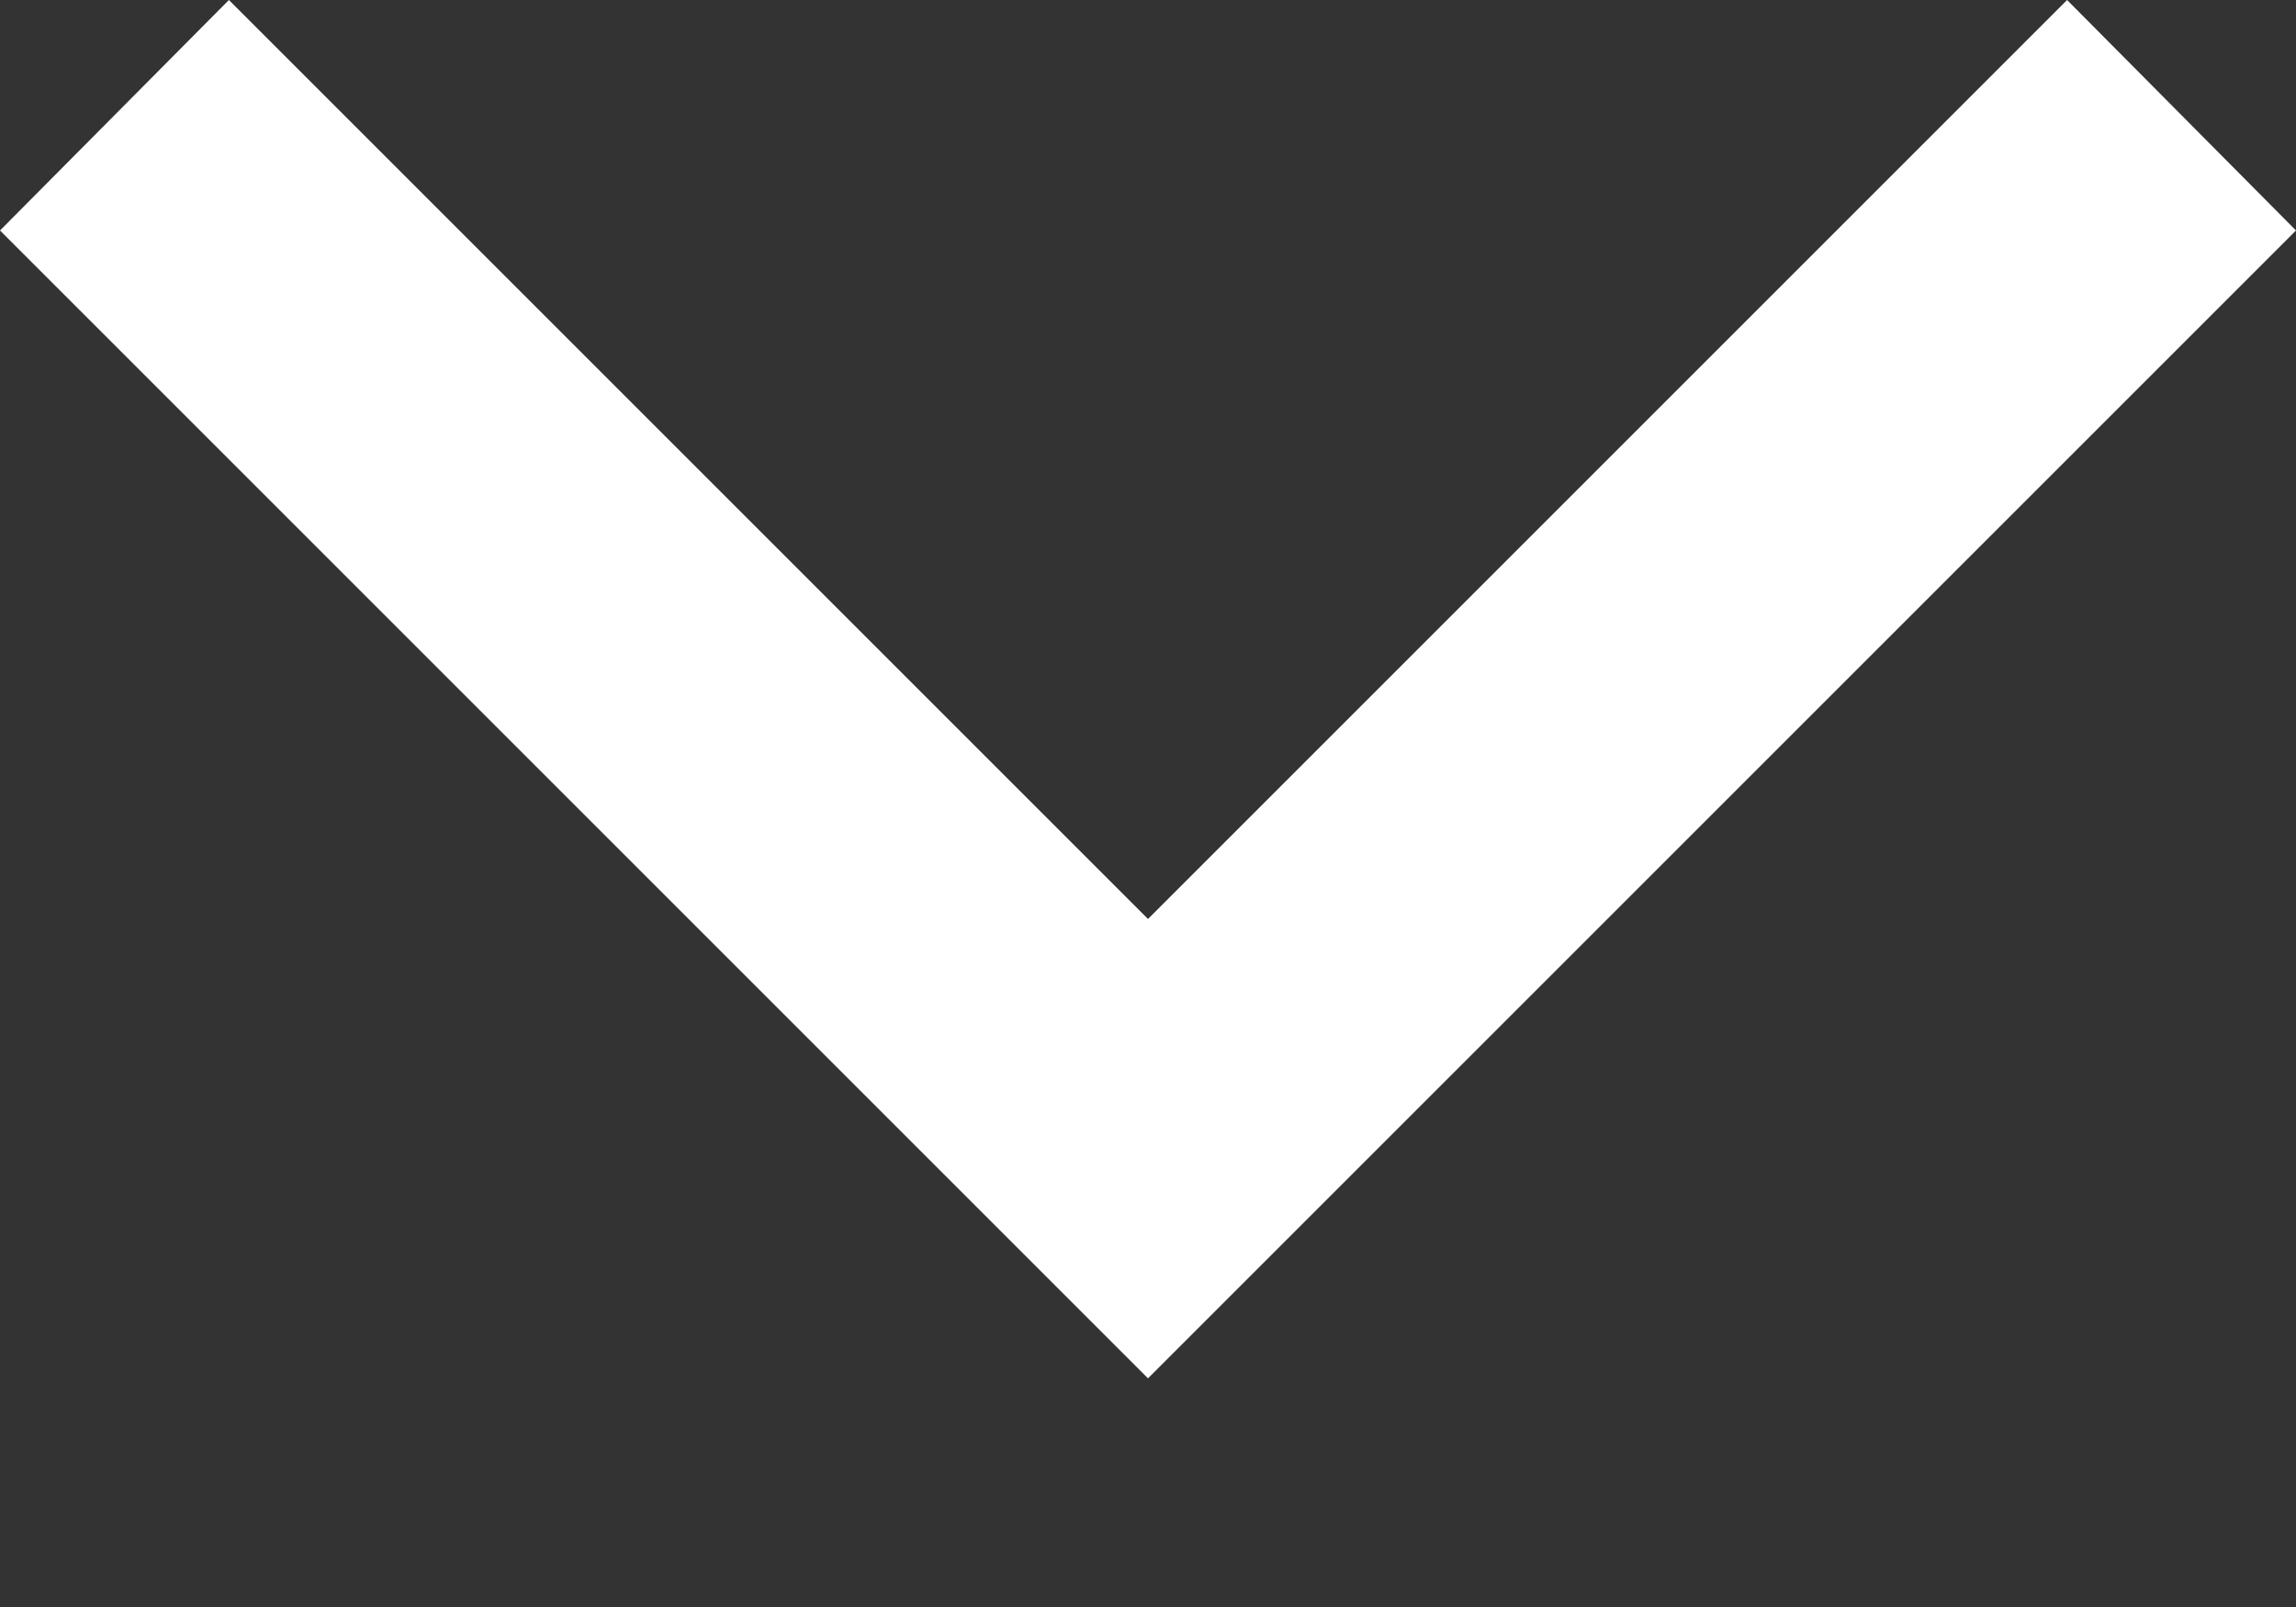 <svg width="10" height="7" viewBox="0 0 10 7" fill="none" xmlns="http://www.w3.org/2000/svg">
<rect x="0" y="0" width="10" height="7" fill="#333333" stroke="none"/>
<path d="M9.003 -1.43884e-05L5 4.003L0.997 -1.47384e-05L2.18558e-07 1.004L5 6.004L10 1.004L9.003 -1.43884e-05Z" fill="white"/>
</svg>
